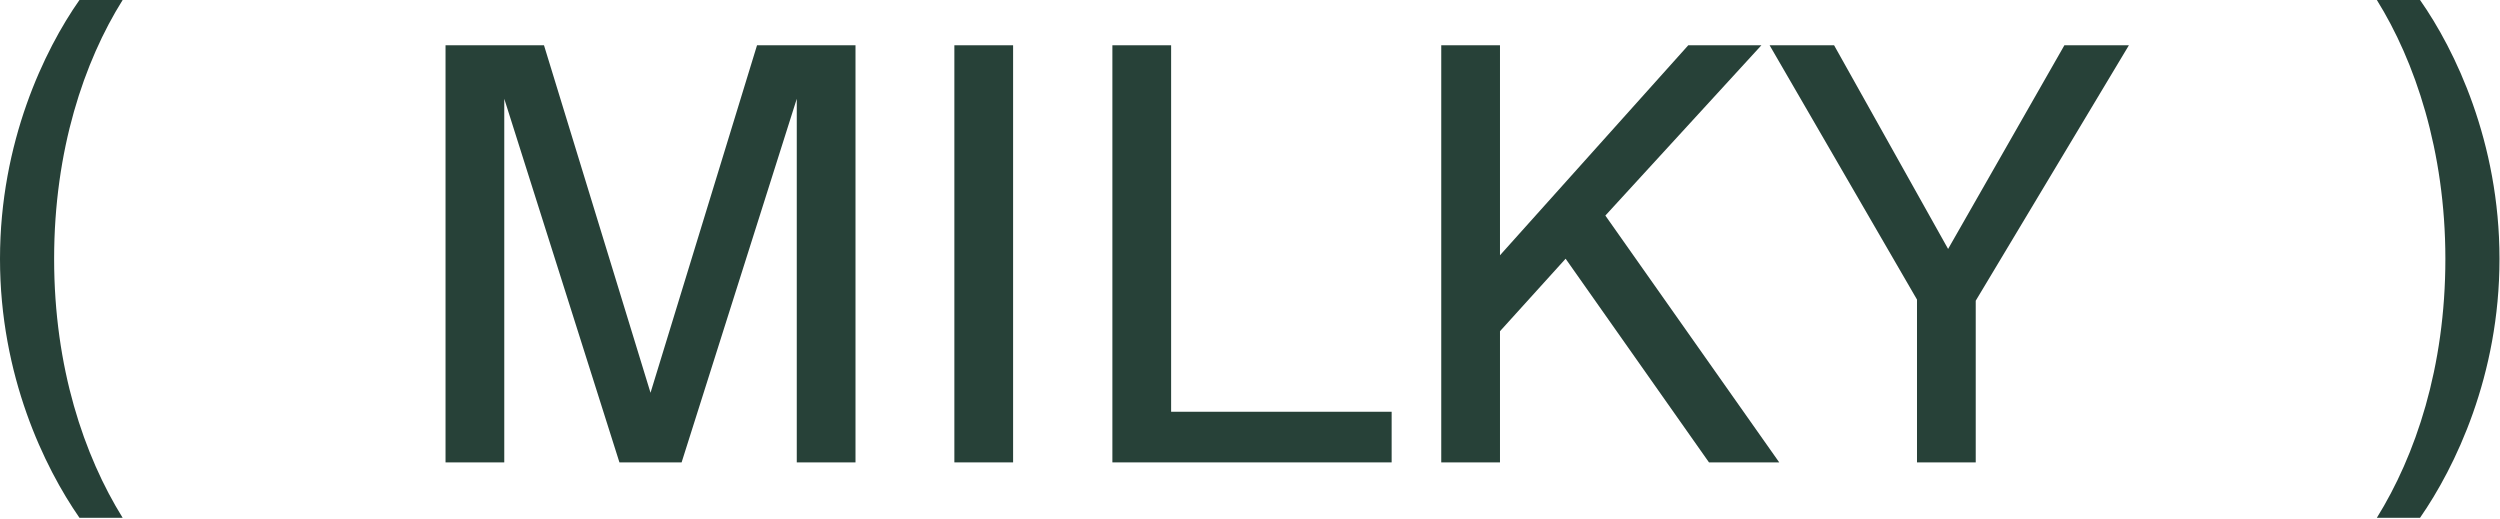 <svg width="154" height="32" viewBox="0 0 154 32" fill="none" xmlns="http://www.w3.org/2000/svg">
<g clip-path="url(#clip0_351_181)">
<path d="M0 15.948C0 23.142 2.731 28.777 4.895 31.896H7.555C5.178 28.069 3.334 22.646 3.334 15.948C3.334 9.25 5.178 3.792 7.555 0H4.895C2.731 3.083 0 8.754 0 15.948Z" fill="#274138"/>
<path d="M41.987 28.483L49.081 6.085V28.483H52.699V2.789H46.633L40.072 24.195L33.51 2.789H27.445V28.483H31.063V6.085L38.157 28.483H41.987Z" fill="#274138"/>
<path d="M62.407 2.789H58.789V28.483H62.407V2.789Z" fill="#274138"/>
<path d="M72.141 2.789H68.523V28.483H85.725V25.364H72.141V2.789Z" fill="#274138"/>
<path d="M92.399 2.789H88.781V28.483H92.399V20.403L96.442 15.937L105.274 28.483H109.601L98.89 13.279L108.502 2.789H103.997L92.399 15.725V2.789Z" fill="#274138"/>
<path d="M109.008 2.789L118.087 18.454V28.483H121.705V18.524L131.14 2.789H127.167L120.003 15.335L112.98 2.789H109.008Z" fill="#274138"/>
<path d="M153.969 15.948C153.969 8.754 151.238 3.083 149.074 0H146.414C148.755 3.757 150.635 9.285 150.635 15.948C150.635 22.646 148.791 28.069 146.414 31.896H149.074C151.238 28.777 153.969 23.142 153.969 15.948Z" fill="#274138"/>
</g>
<defs>
<clipPath id="clip0_351_181">
<rect width="154" height="32" fill="white"/>
</clipPath>
</defs>
</svg>
